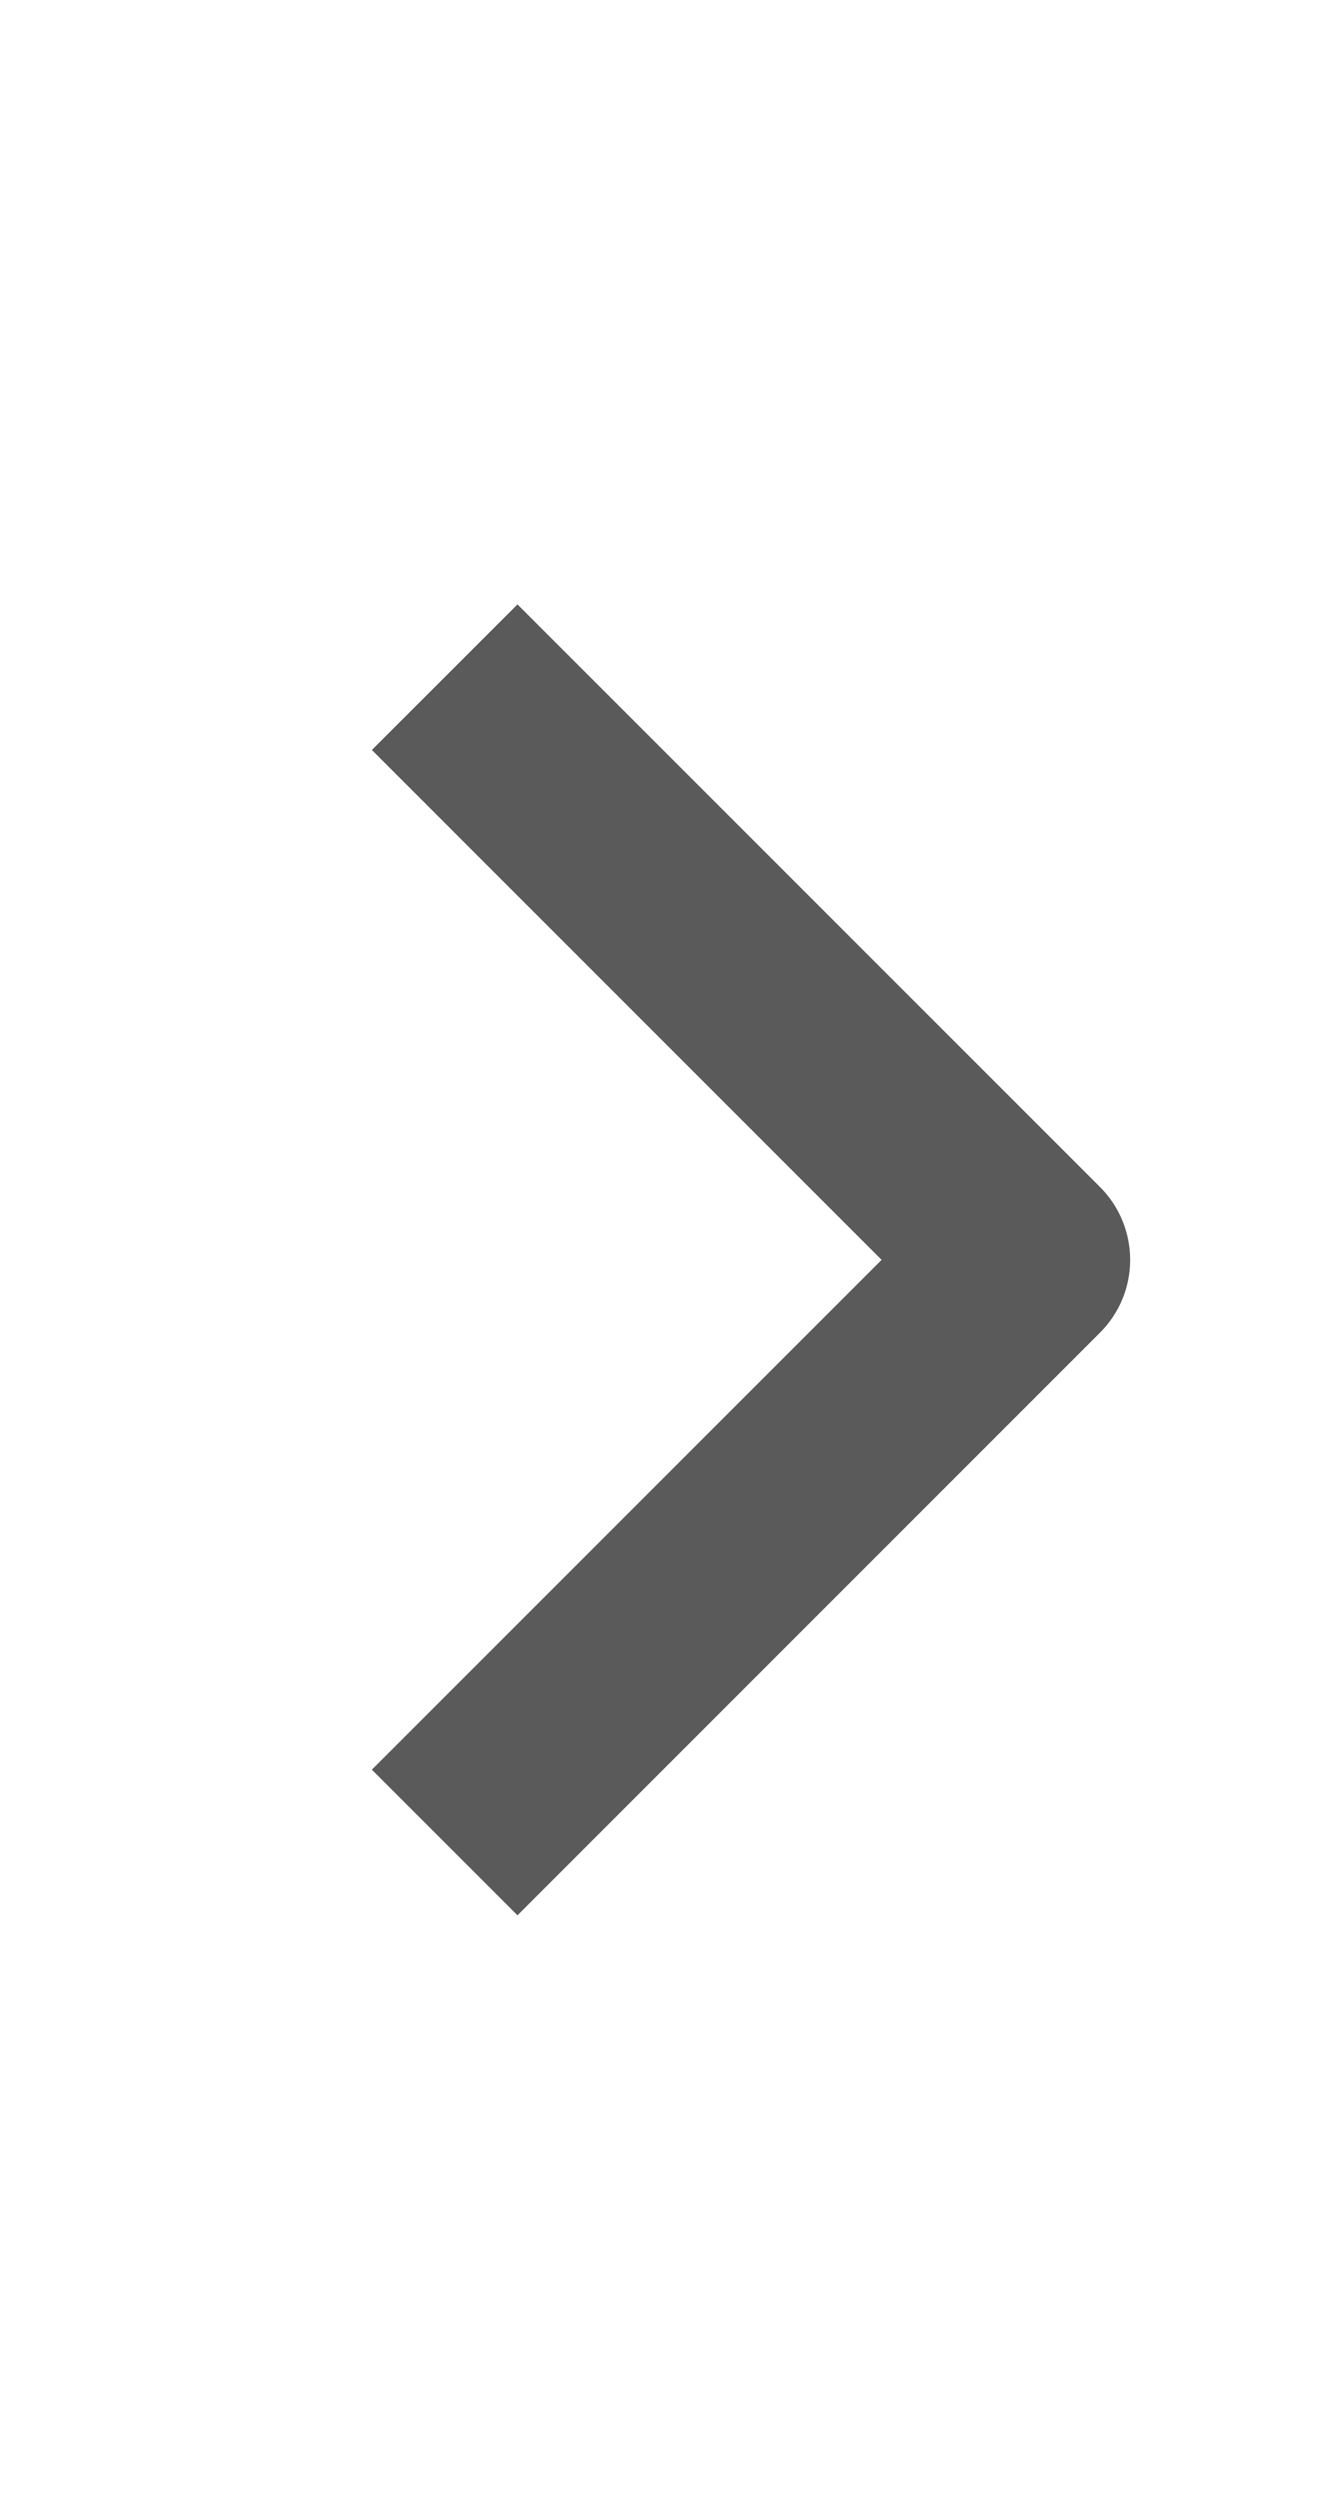 <svg width="23" height="43" viewBox="0 0 23 43" fill="none" xmlns="http://www.w3.org/2000/svg">
<path fill-rule="evenodd" clip-rule="evenodd" d="M18.923 22.922L8.902 32.944L6.397 30.439L15.166 21.67L6.397 12.9L8.902 10.396L18.923 20.417C19.256 20.749 19.442 21.2 19.442 21.67C19.442 22.14 19.256 22.59 18.923 22.922Z" fill="#5A5A5A"/>
</svg>
